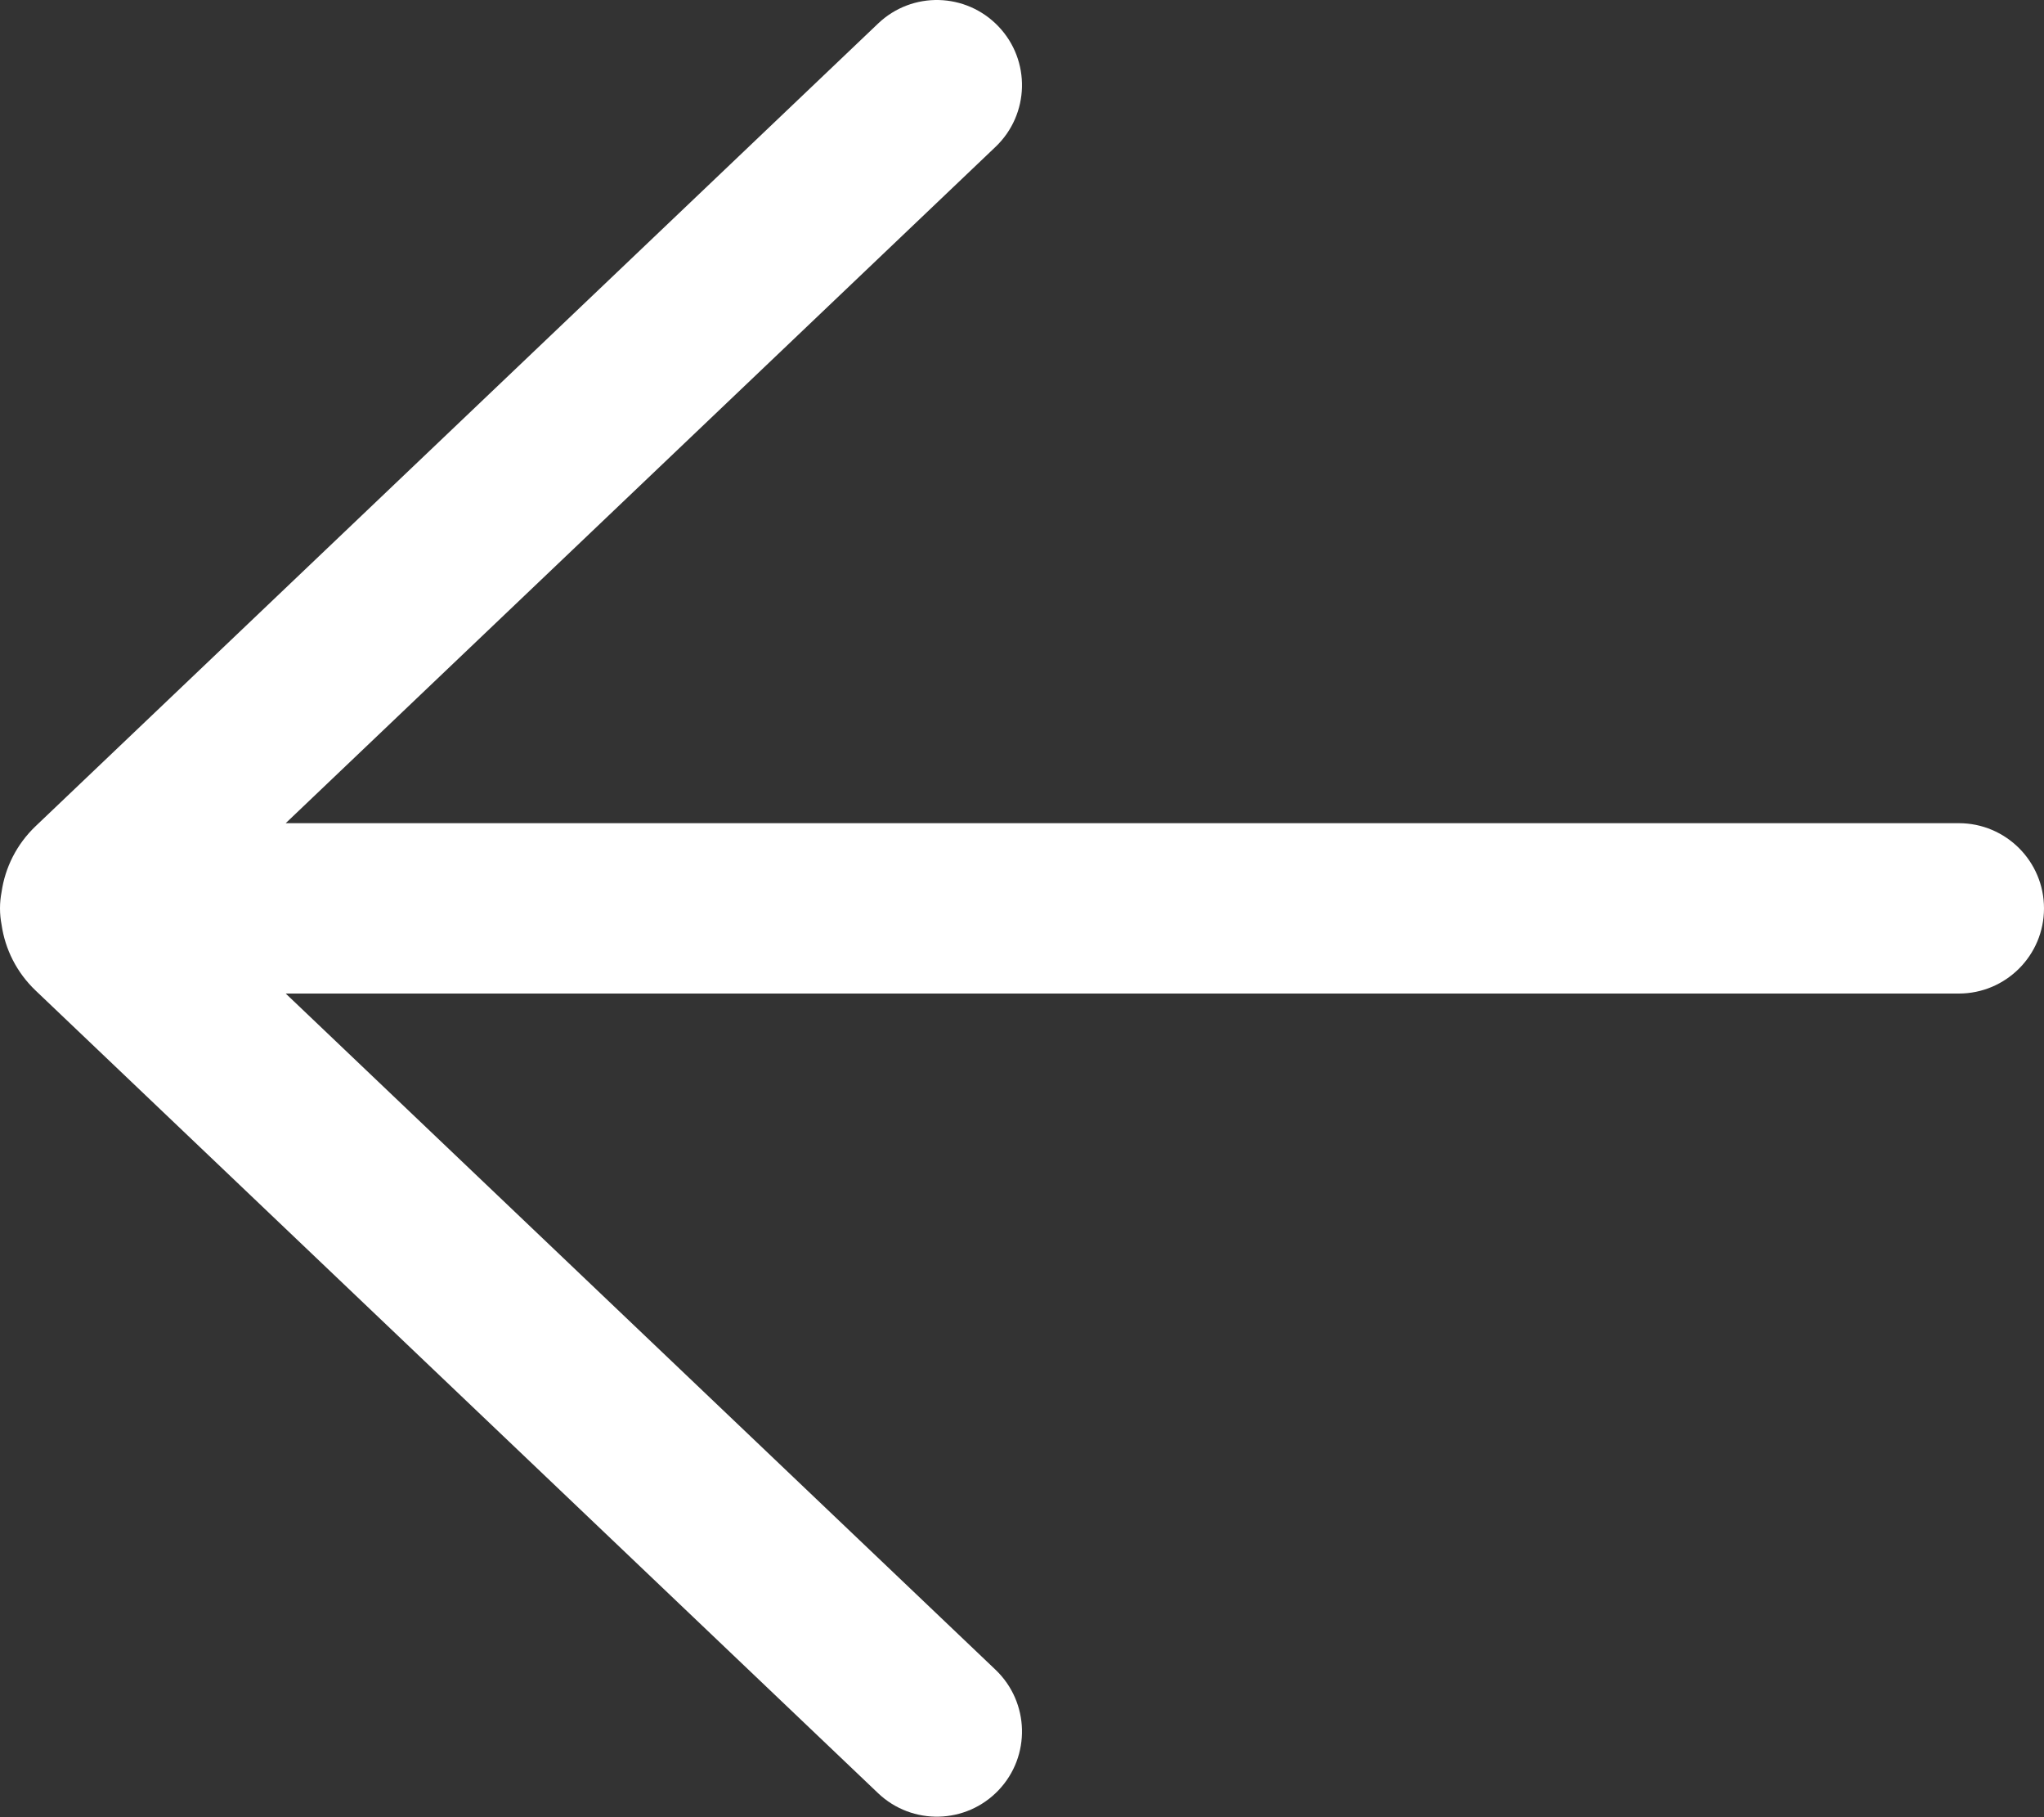 <svg width="18" height="16" viewBox="0 0 18 16" fill="none" xmlns="http://www.w3.org/2000/svg">
<rect x="0" y="0" width="18" height="16" fill="#333333" stroke="none"/>
<path d="M7.733 15.789C8.033 16.074 8.507 16.063 8.793 15.763C9.079 15.463 9.067 14.988 8.767 14.702L2.516 8.748H17.25C17.664 8.748 18 8.412 18 7.998C18 7.584 17.664 7.248 17.25 7.248H2.516L8.767 1.293C9.067 1.007 9.079 0.533 8.793 0.233C8.507 -0.067 8.033 -0.079 7.733 0.207L0.314 7.274C0.145 7.435 0.045 7.64 0.014 7.853C0.005 7.9 0 7.948 0 7.998C0 8.047 0.005 8.096 0.014 8.143C0.045 8.356 0.145 8.561 0.314 8.722L7.733 15.789Z" fill="white"/>
</svg>

